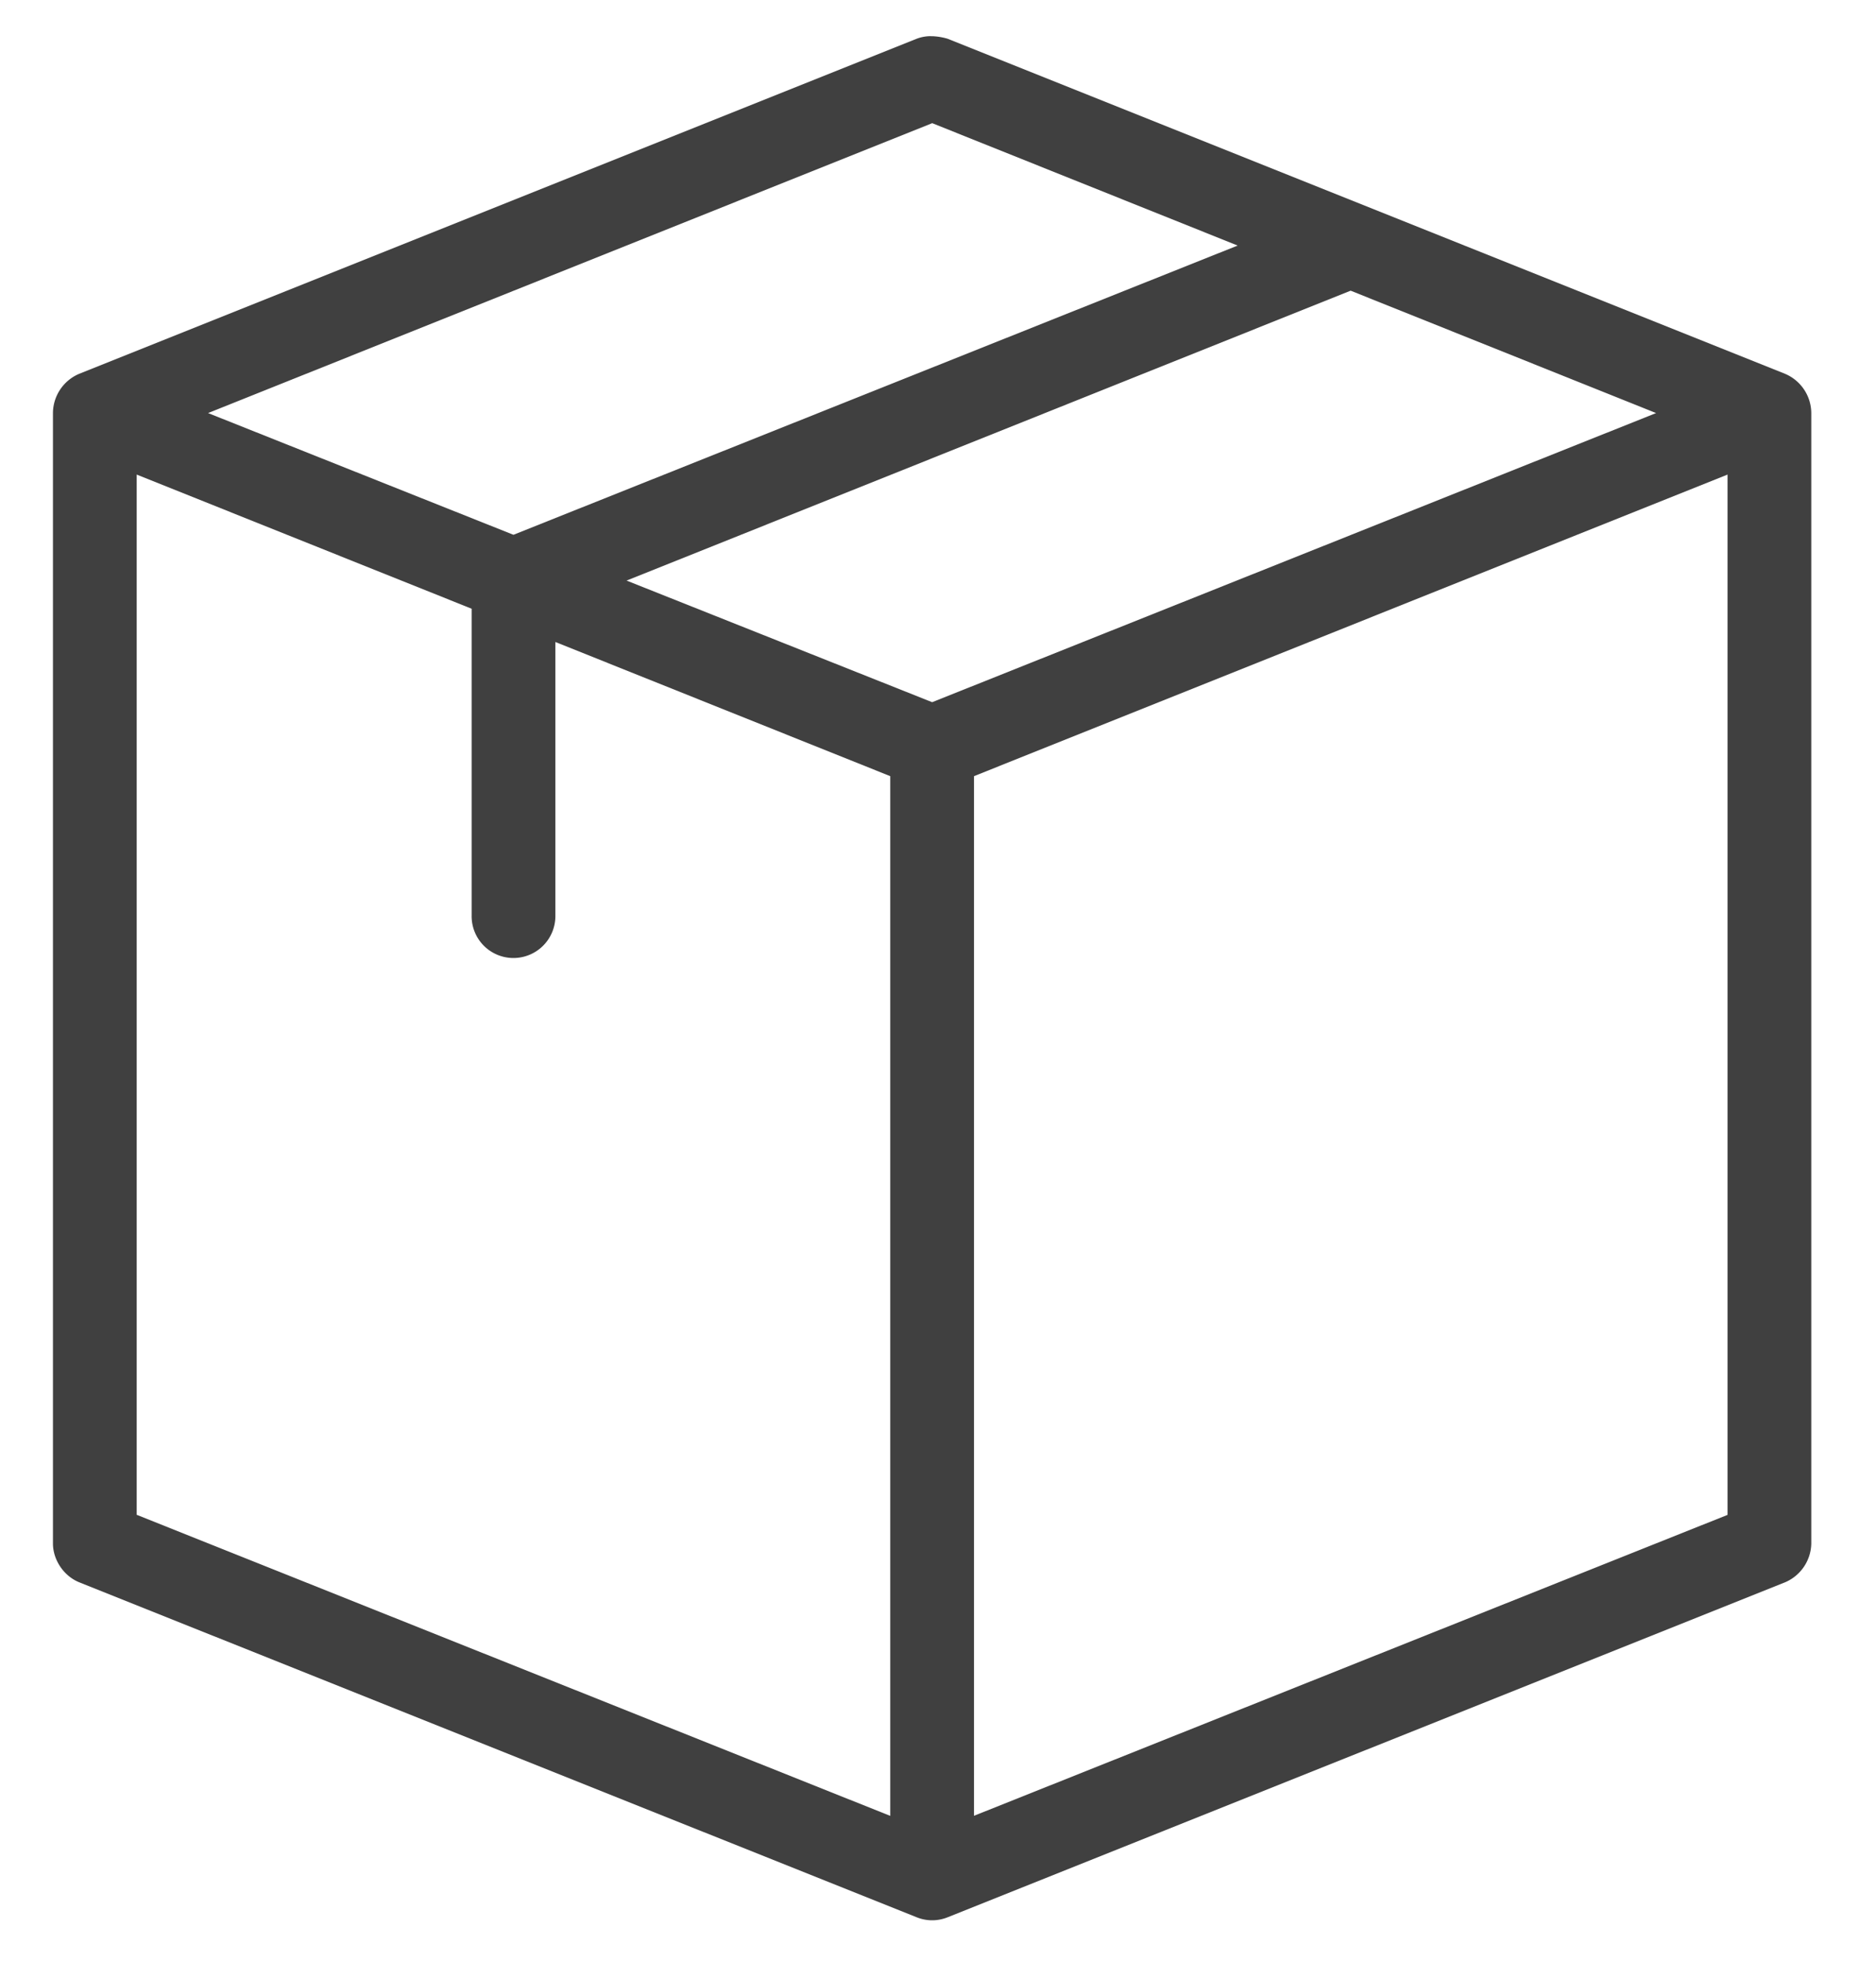 <svg xmlns="http://www.w3.org/2000/svg" width="22" height="23" viewBox="0 0 22 23">
    <path fill="#404040" fill-rule="evenodd" d="M10.44 21.29L1.603 17.76V5.564l3.928 1.573v3.597a.49.49 0 0 0 .49.498h.007a.492.492 0 0 0 .485-.498V7.527L10.44 9.1v12.19zm.982 0V9.1l8.837-3.536v12.197l-8.837 3.528zm-.49-13.057L7.348 6.807l8.491-3.399 3.582 1.435-8.49 3.39zM6.021 6.27L2.44 4.843l8.492-3.399 3.582 1.435-8.49 3.39zM10.92.424a.464.464 0 0 0-.172.031L.928 4.383a.503.503 0 0 0-.307.46v13.255c.001.193.128.38.307.453l9.82 3.927a.483.483 0 0 0 .367 0l9.82-3.927a.505.505 0 0 0 .306-.453V4.843a.503.503 0 0 0-.307-.46L11.115.455a.738.738 0 0 0-.169-.03h-.027z"/>
</svg>
